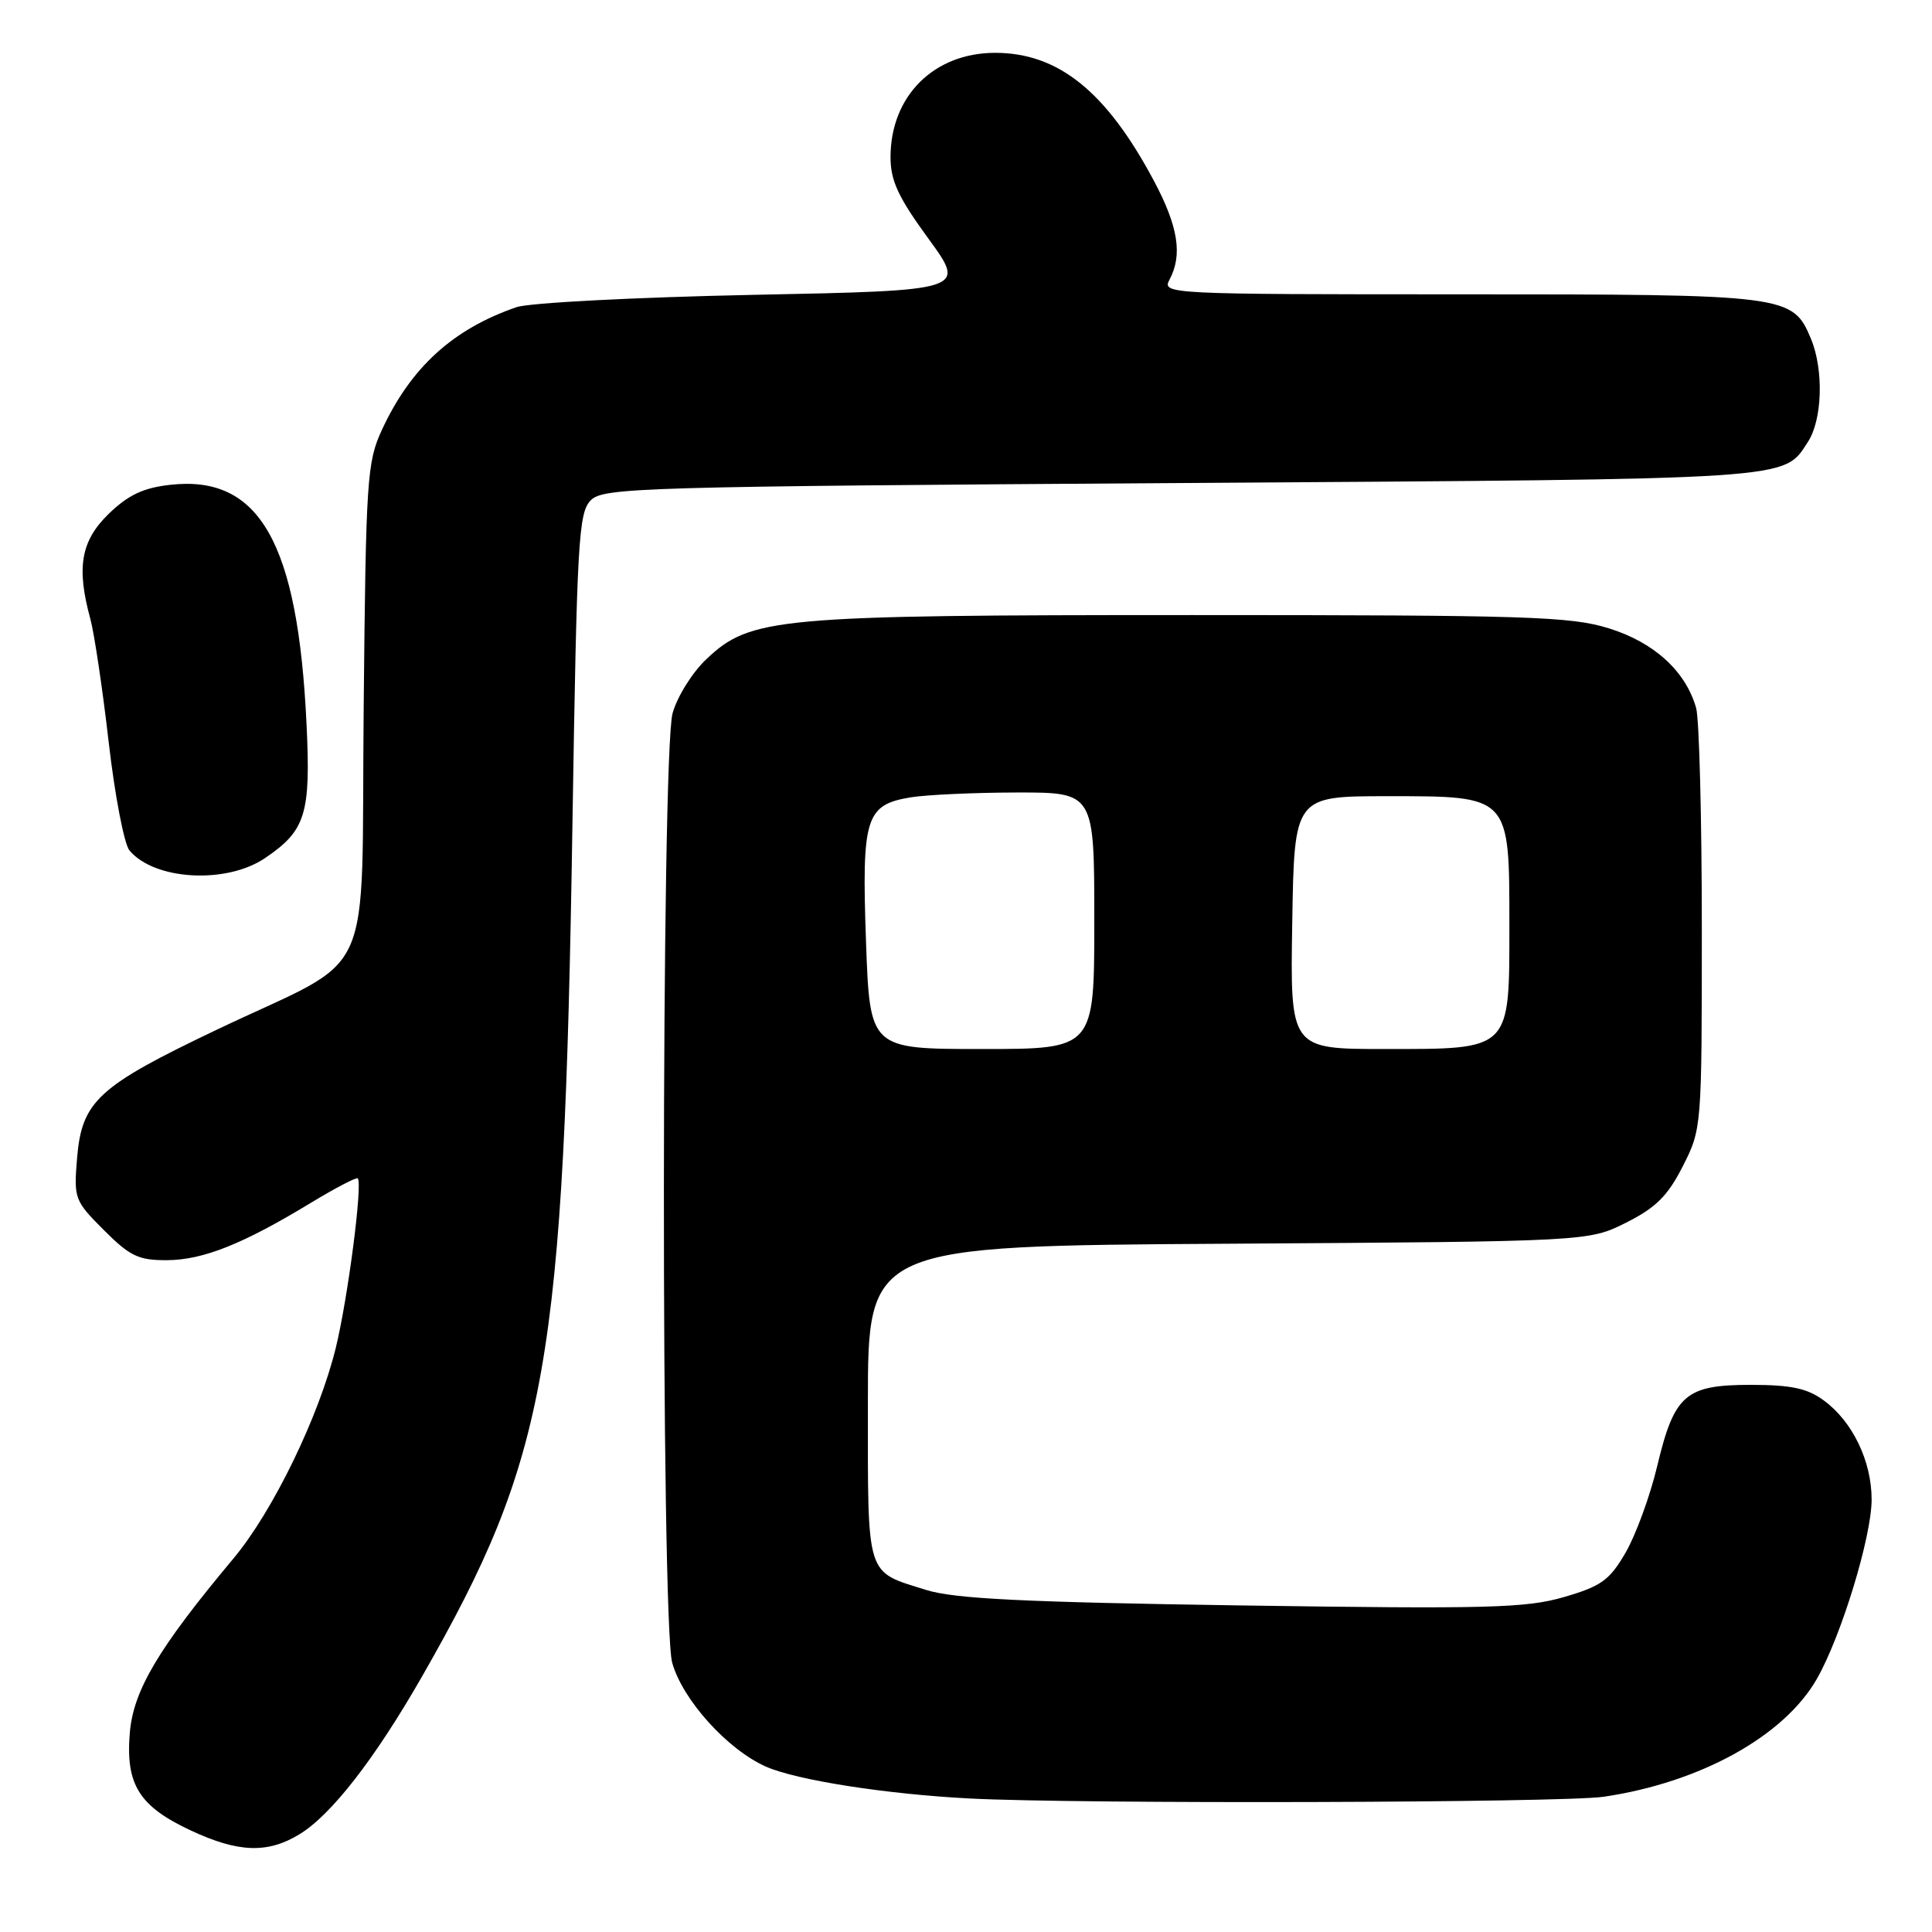 <?xml version="1.0" encoding="UTF-8" standalone="no"?>
<!DOCTYPE svg PUBLIC "-//W3C//DTD SVG 1.1//EN" "http://www.w3.org/Graphics/SVG/1.1/DTD/svg11.dtd" >
<svg xmlns="http://www.w3.org/2000/svg" xmlns:xlink="http://www.w3.org/1999/xlink" version="1.1" viewBox="0 0 256 256">
 <g >
 <path fill="currentColor"
d=" M 39.68 243.05 C 43.91 240.48 49.69 233.03 55.94 222.11 C 72.59 193.01 74.73 180.87 75.85 109.28 C 76.45 71.57 76.65 67.92 78.29 66.28 C 79.96 64.61 84.87 64.47 156.79 64.00 C 238.56 63.47 236.24 63.62 239.56 58.55 C 241.47 55.63 241.67 49.04 239.98 44.94 C 237.54 39.07 236.99 39.00 193.51 39.00 C 154.69 39.00 153.95 38.96 154.96 37.07 C 156.72 33.78 156.13 30.02 152.89 23.94 C 146.58 12.11 140.23 7.00 131.85 7.00 C 123.74 7.01 118.00 12.73 118.00 20.82 C 118.00 23.95 119.02 26.14 123.02 31.62 C 128.04 38.50 128.04 38.50 99.77 39.07 C 84.22 39.39 70.12 40.12 68.44 40.70 C 60.02 43.60 54.43 48.69 50.61 56.95 C 48.63 61.23 48.48 63.43 48.19 93.73 C 47.82 131.31 50.12 126.25 28.79 136.41 C 12.96 143.95 10.84 145.90 10.21 153.49 C 9.77 158.82 9.88 159.11 13.76 162.99 C 17.22 166.46 18.36 167.00 22.13 166.98 C 26.92 166.95 32.17 164.86 41.21 159.37 C 44.46 157.40 47.25 155.95 47.41 156.14 C 48.06 156.93 46.10 171.97 44.51 178.53 C 42.29 187.64 36.18 200.23 30.94 206.50 C 20.99 218.39 17.67 223.98 17.20 229.61 C 16.63 236.48 18.44 239.36 25.33 242.57 C 31.60 245.49 35.47 245.62 39.68 243.05 Z  M 212.50 238.08 C 225.31 236.19 236.41 230.05 240.75 222.45 C 243.98 216.79 248.00 203.62 248.00 198.70 C 248.00 193.60 245.47 188.36 241.68 185.58 C 239.49 183.96 237.36 183.51 232.04 183.50 C 223.33 183.50 221.86 184.76 219.59 194.26 C 218.64 198.24 216.75 203.40 215.40 205.73 C 213.27 209.40 212.17 210.18 207.23 211.62 C 202.21 213.08 197.11 213.21 164.51 212.73 C 135.58 212.30 126.45 211.85 122.70 210.67 C 114.65 208.15 115.00 209.28 115.00 185.92 C 115.00 165.09 115.00 165.09 162.75 164.80 C 210.50 164.50 210.50 164.50 215.48 162.00 C 219.42 160.02 220.98 158.47 222.98 154.53 C 225.49 149.59 225.50 149.40 225.50 123.03 C 225.50 108.44 225.16 95.30 224.75 93.83 C 223.38 88.95 219.18 85.11 213.16 83.25 C 208.09 81.68 202.35 81.50 158.00 81.50 C 102.80 81.50 99.47 81.80 93.61 87.33 C 91.74 89.09 89.73 92.31 89.12 94.51 C 87.62 99.92 87.57 214.93 89.07 220.32 C 90.44 225.23 96.39 231.83 101.50 234.09 C 105.54 235.88 117.44 237.74 128.50 238.31 C 142.95 239.06 207.06 238.88 212.50 238.08 Z  M 35.09 113.72 C 40.50 110.07 41.19 107.88 40.62 96.00 C 39.48 71.87 34.39 62.91 22.56 64.24 C 18.98 64.64 17.00 65.58 14.41 68.08 C 10.72 71.67 10.10 75.17 11.97 82.00 C 12.49 83.92 13.59 91.27 14.40 98.32 C 15.21 105.37 16.45 111.84 17.15 112.68 C 20.43 116.63 29.95 117.18 35.09 113.72 Z  M 114.75 124.75 C 114.17 108.31 114.68 106.64 120.68 105.65 C 122.78 105.31 129.11 105.02 134.75 105.01 C 145.00 105.00 145.00 105.00 145.00 122.00 C 145.00 139.00 145.00 139.00 130.13 139.00 C 115.26 139.00 115.26 139.00 114.75 124.75 Z  M 171.23 122.25 C 171.50 105.50 171.50 105.50 183.84 105.50 C 200.14 105.50 200.00 105.35 200.00 122.61 C 200.00 139.28 200.28 139.00 183.48 139.00 C 170.95 139.00 170.95 139.00 171.23 122.25 Z "/>
</g>
</svg>
